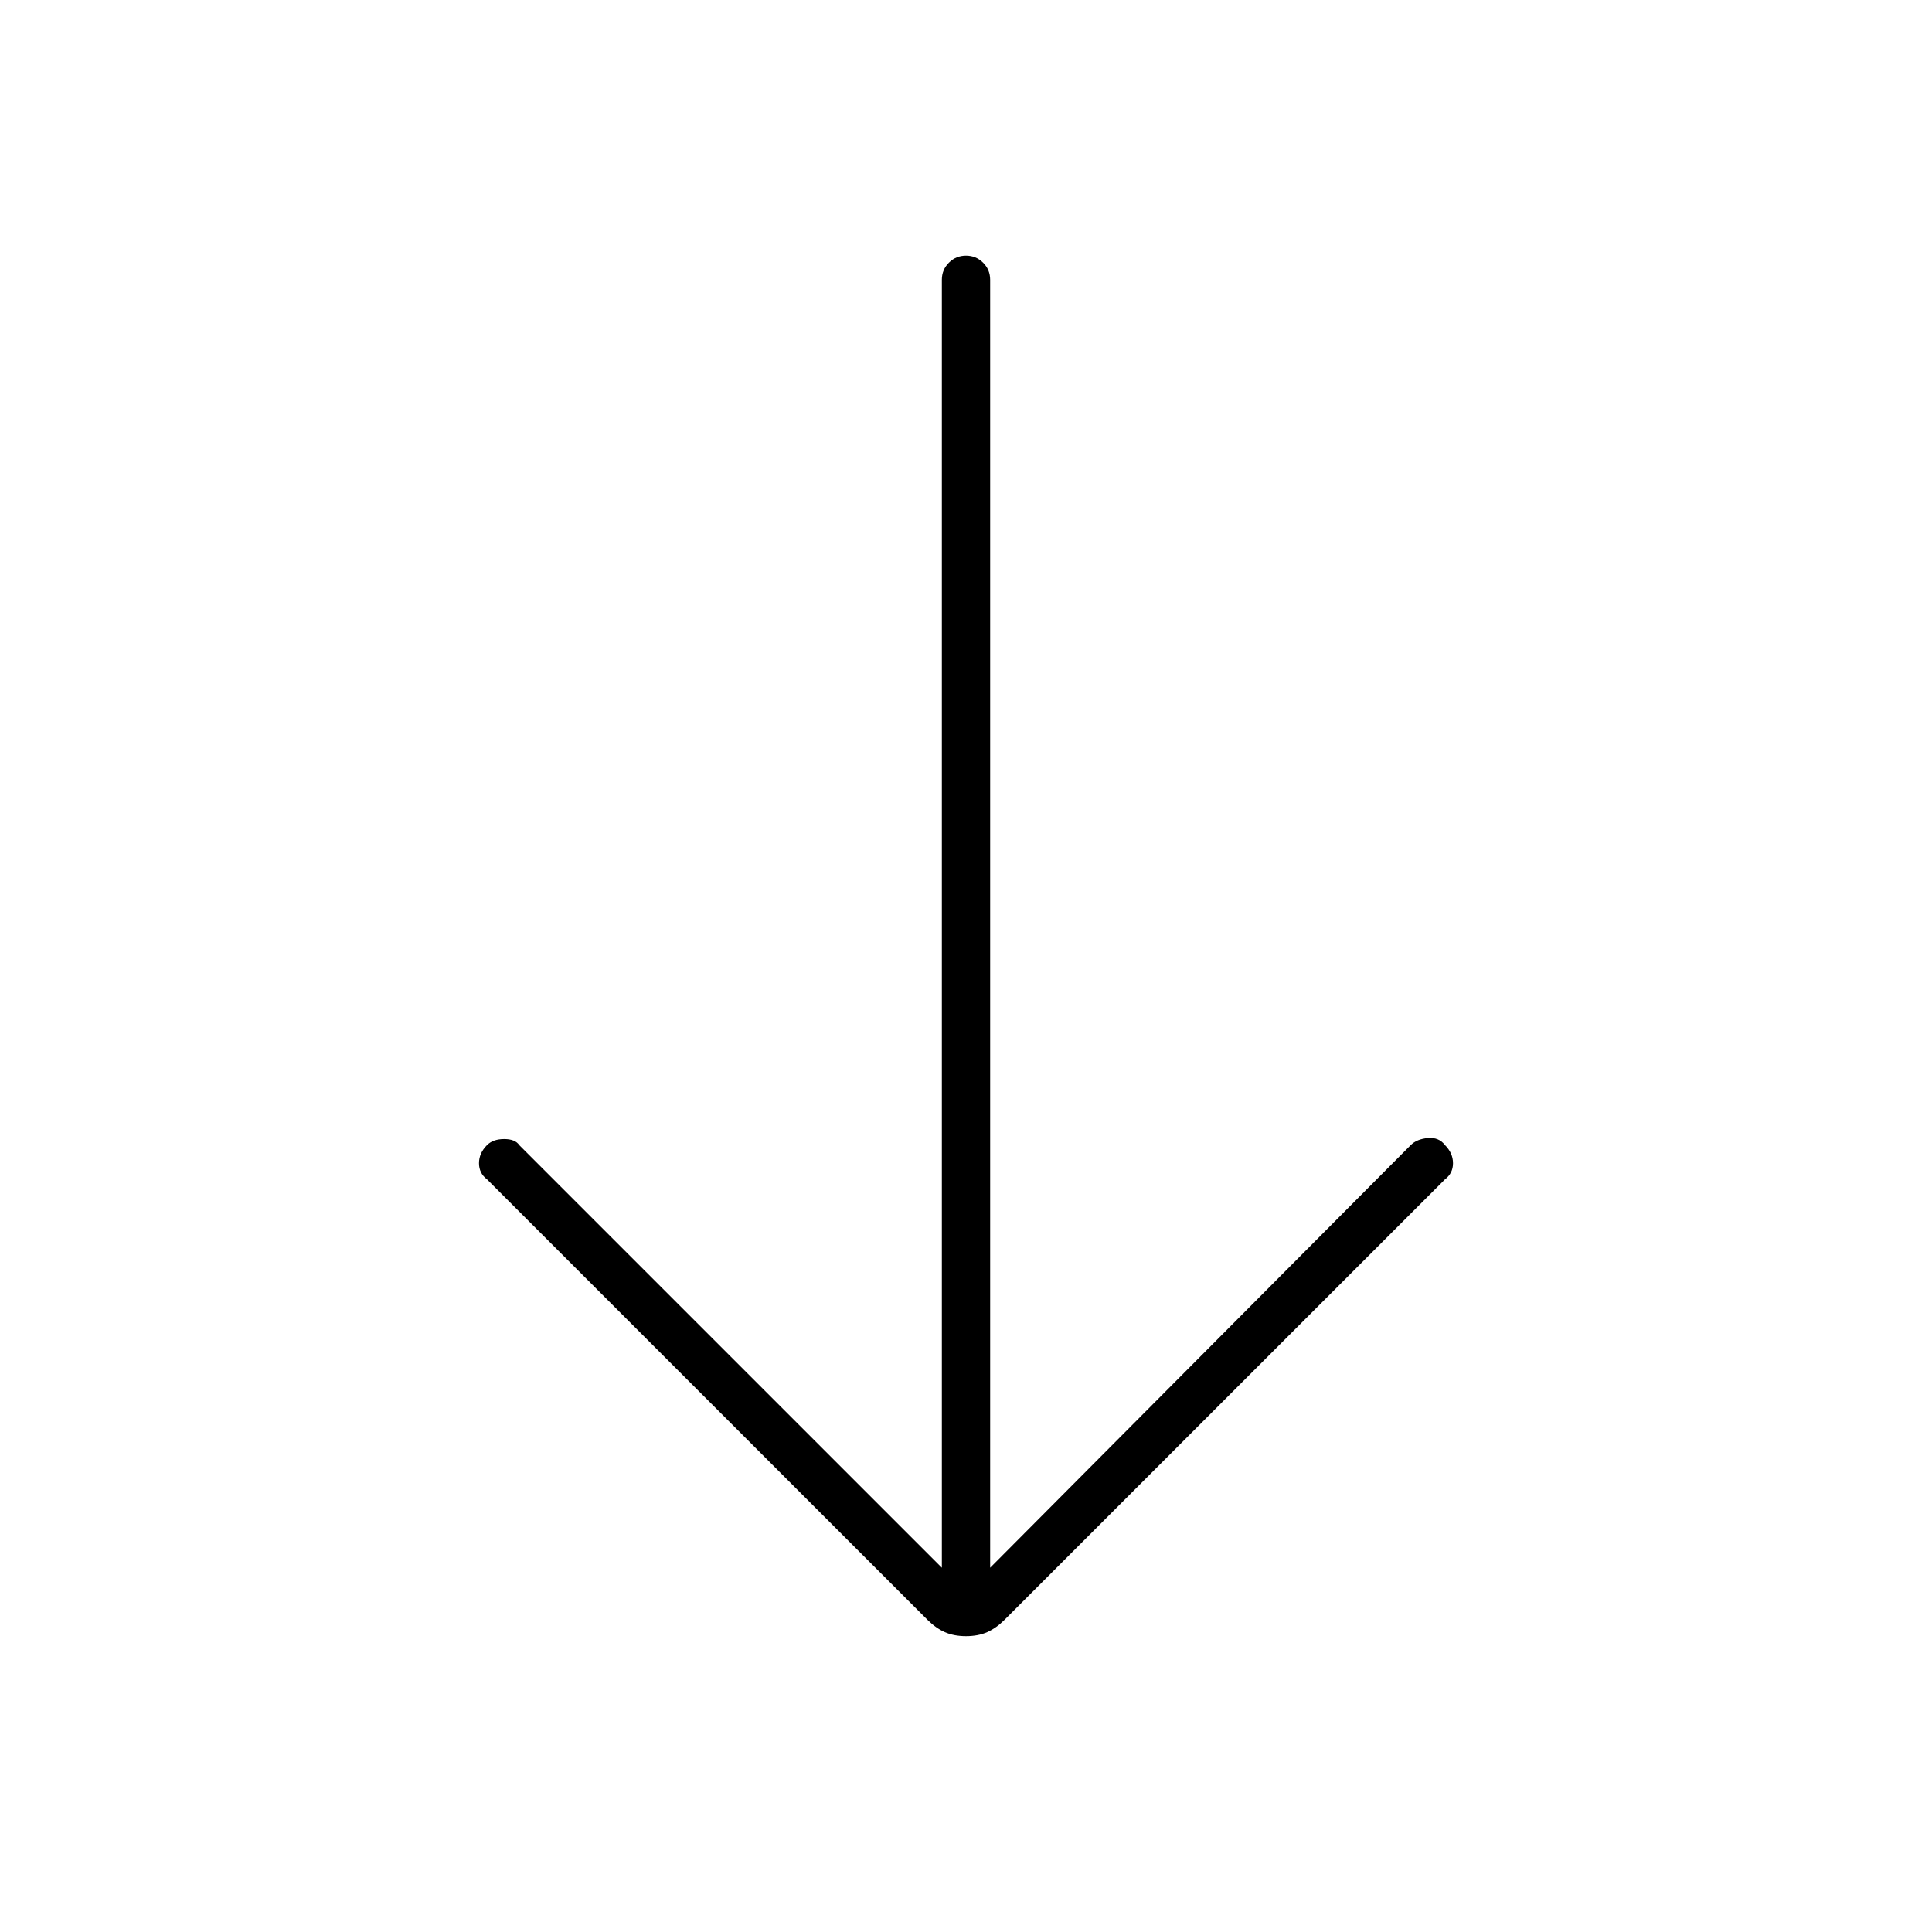 <svg xmlns="http://www.w3.org/2000/svg" height="40" width="40"><path d="M20 33.875Q19.75 33.875 19.562 33.792Q19.375 33.708 19.208 33.542L10.083 24.417Q9.917 24.292 9.917 24.083Q9.917 23.875 10.083 23.708Q10.208 23.583 10.438 23.583Q10.667 23.583 10.75 23.708L19.5 32.458V5.792Q19.5 5.583 19.646 5.438Q19.792 5.292 20 5.292Q20.208 5.292 20.354 5.438Q20.5 5.583 20.5 5.792V32.458L29.208 23.708Q29.333 23.583 29.562 23.562Q29.792 23.542 29.917 23.708Q30.083 23.875 30.083 24.083Q30.083 24.292 29.917 24.417L20.792 33.542Q20.625 33.708 20.438 33.792Q20.25 33.875 20 33.875Z"/></svg>